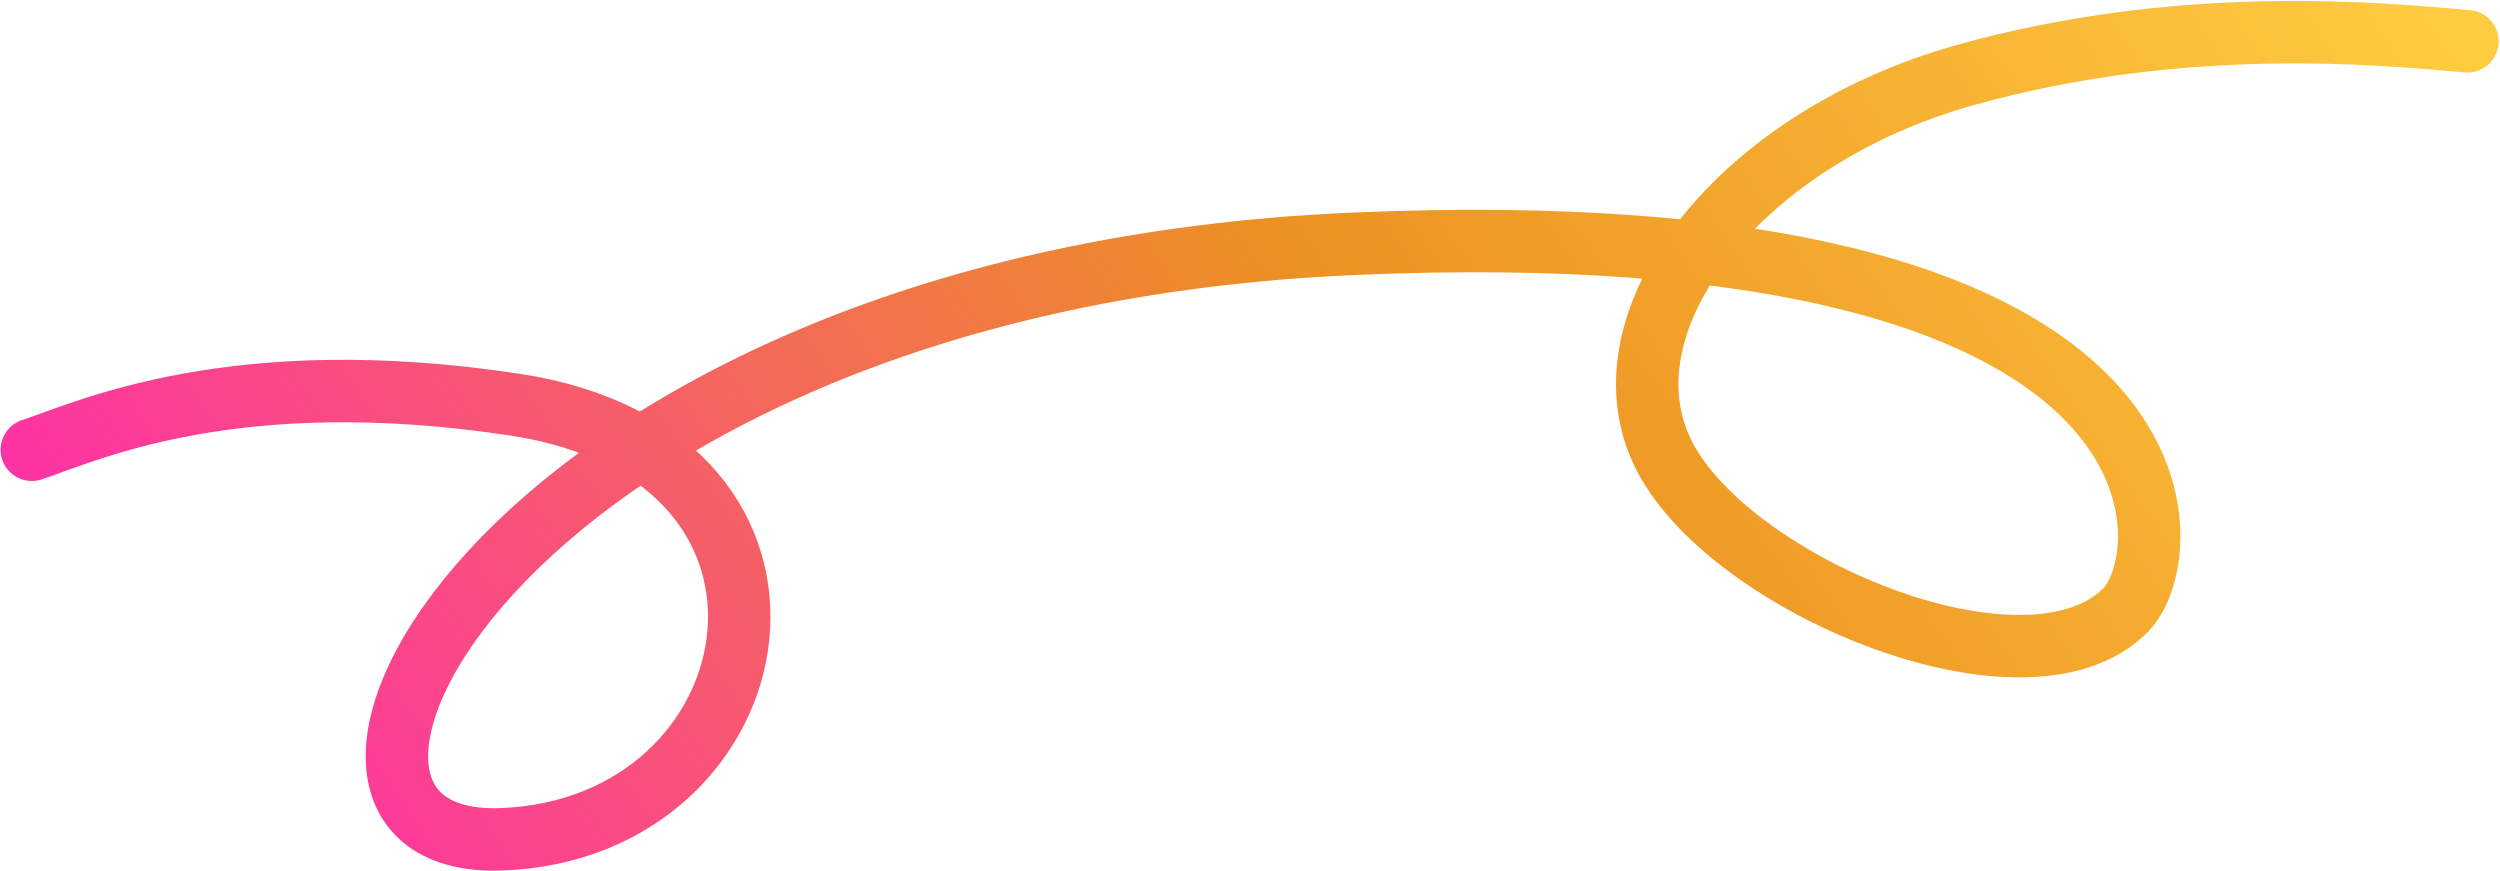 <svg width="1441" height="502" viewBox="0 0 1441 502" fill="none" xmlns="http://www.w3.org/2000/svg">
<path d="M1422.21 23.815C1373 19.443 1258.72 8.101 1133 43.194C1003.11 79.449 922.544 183.285 957.73 259.585C992.915 335.885 1168.47 409.877 1225.45 351.377C1257.44 318.54 1271.55 119.373 780.526 140.503C289.501 161.632 128.167 489.428 288.732 483.781C449.297 478.134 489.997 262.674 297.108 233.294C134.401 208.512 49.551 248.998 18.325 259.235" stroke="url(#paint0_linear_110_2759)" stroke-width="36" stroke-linecap="round"/>
<defs>
<linearGradient id="paint0_linear_110_2759" x1="1422.06" y1="22.156" x2="301.774" y2="786.981" gradientUnits="userSpaceOnUse">
<stop stop-color="#FFCC40"/>
<stop offset="0.466" stop-color="#EC9122"/>
<stop offset="1" stop-color="#FF2CAE"/>
</linearGradient>
</defs>
</svg>
